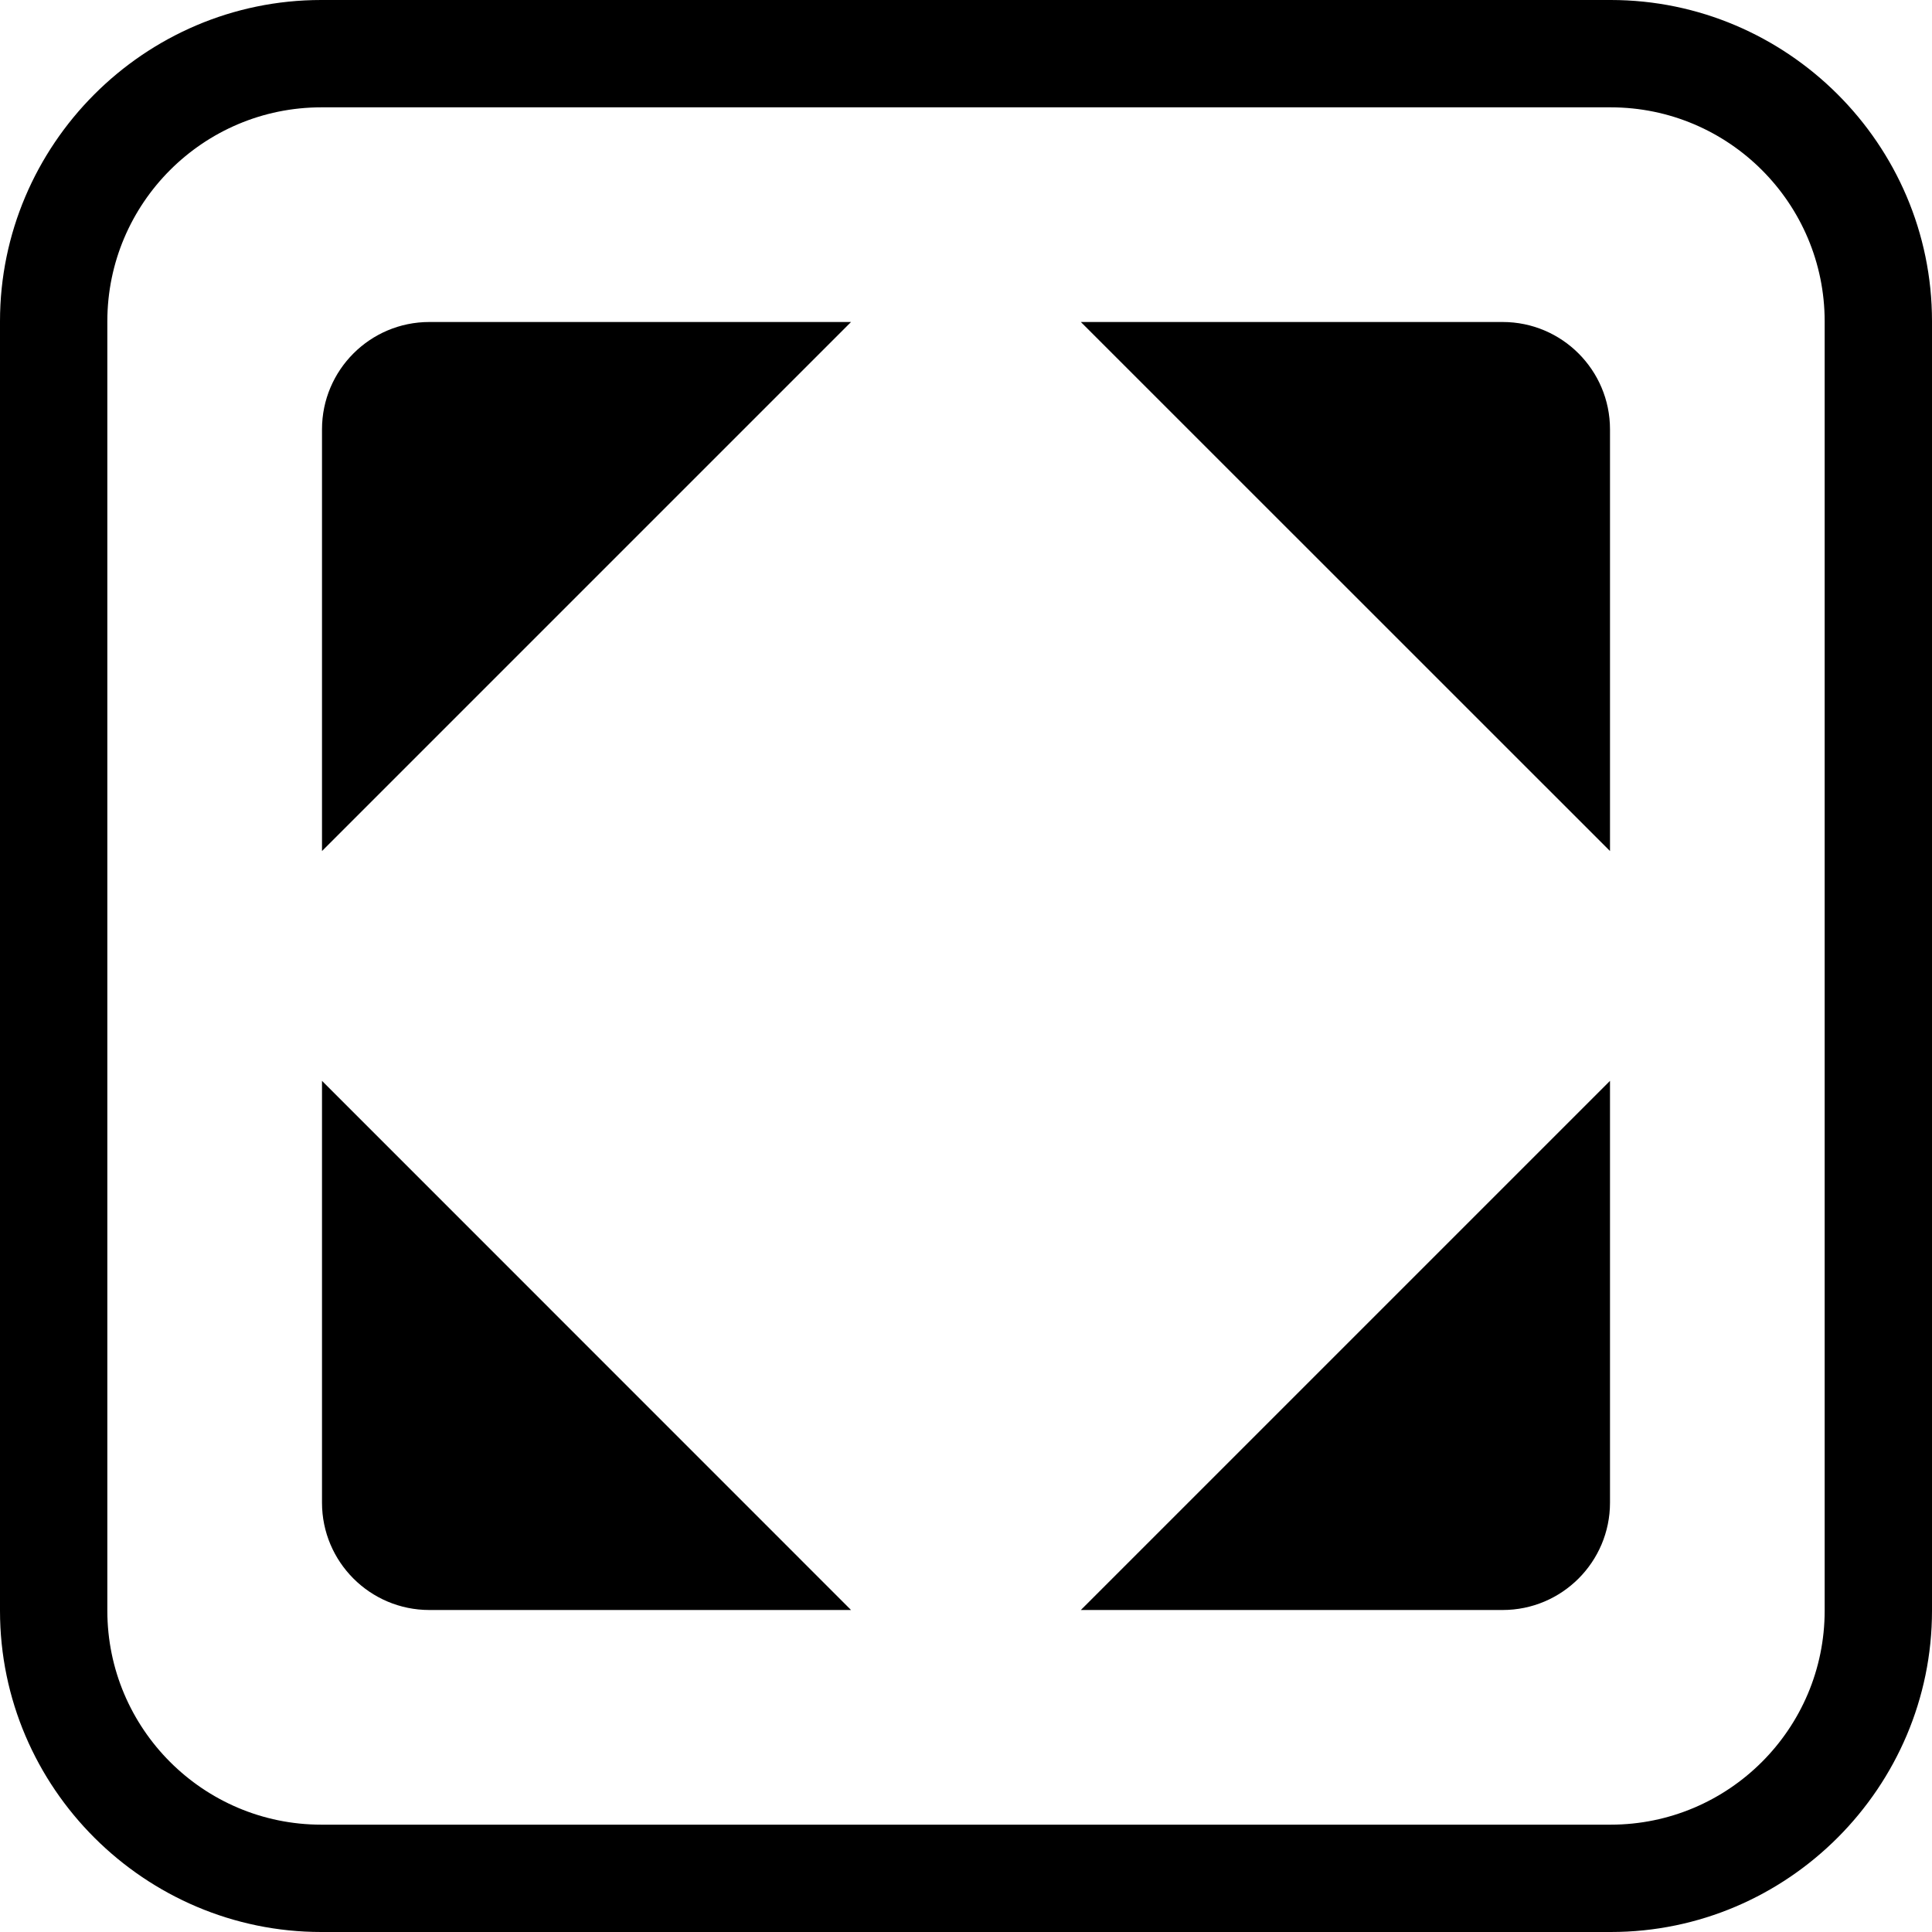 <?xml version="1.0" encoding="UTF-8"?>
<svg width="18px" height="18px" viewBox="0 0 18 18" version="1.1" xmlns="http://www.w3.org/2000/svg" xmlns:xlink="http://www.w3.org/1999/xlink">
    <title>编组 4</title>
    <g id="浅色主题12-10" stroke="none" stroke-width="1" fill="none" fill-rule="evenodd">
        <g id="[1-1-1]-查看照片备份" transform="translate(-620, -869)" fill="#000000">
            <g id="编组-4" transform="translate(620, 869)">
                <path d="M2.993,5.5067062e-14 C1.34,5.5067062e-14 5.32907052e-15,1.353 5.32907052e-15,2.993 L5.32907052e-15,15.007 C5.32907052e-15,16.66 1.353,18 2.993,18 L15.007,18 C16.66,18 18,16.647 18,15.007 L18,2.993 C18,1.34 16.647,5.5067062e-14 15.007,5.5067062e-14 L2.993,5.5067062e-14 Z M15.006,1 C16.107,1 17,1.895 17,2.994 L17,15.006 C17,16.107 16.105,17 15.006,17 L2.994,17 C1.893,17 1,16.105 1,15.006 L1,2.994 C1,1.893 1.895,1 2.994,1 L15.006,1 Z" id="rect34584"></path>
                <path d="M3,10.07 L7.929,15 L4,15 C3.448,15 3,14.552 3,14 L3,10.07 Z M15,10.07 L15,14 C15,14.552 14.552,15 14,15 L10.07,15 L15,10.07 Z M7.929,3 L3,7.929 L3,4 C3,3.448 3.448,3 4,3 L7.929,3 Z M14,3 C14.552,3 15,3.448 15,4 L15,7.929 L10.07,3 L14,3 Z" id="Combined-Shape"></path>
            </g>
        </g>
    </g>
</svg>